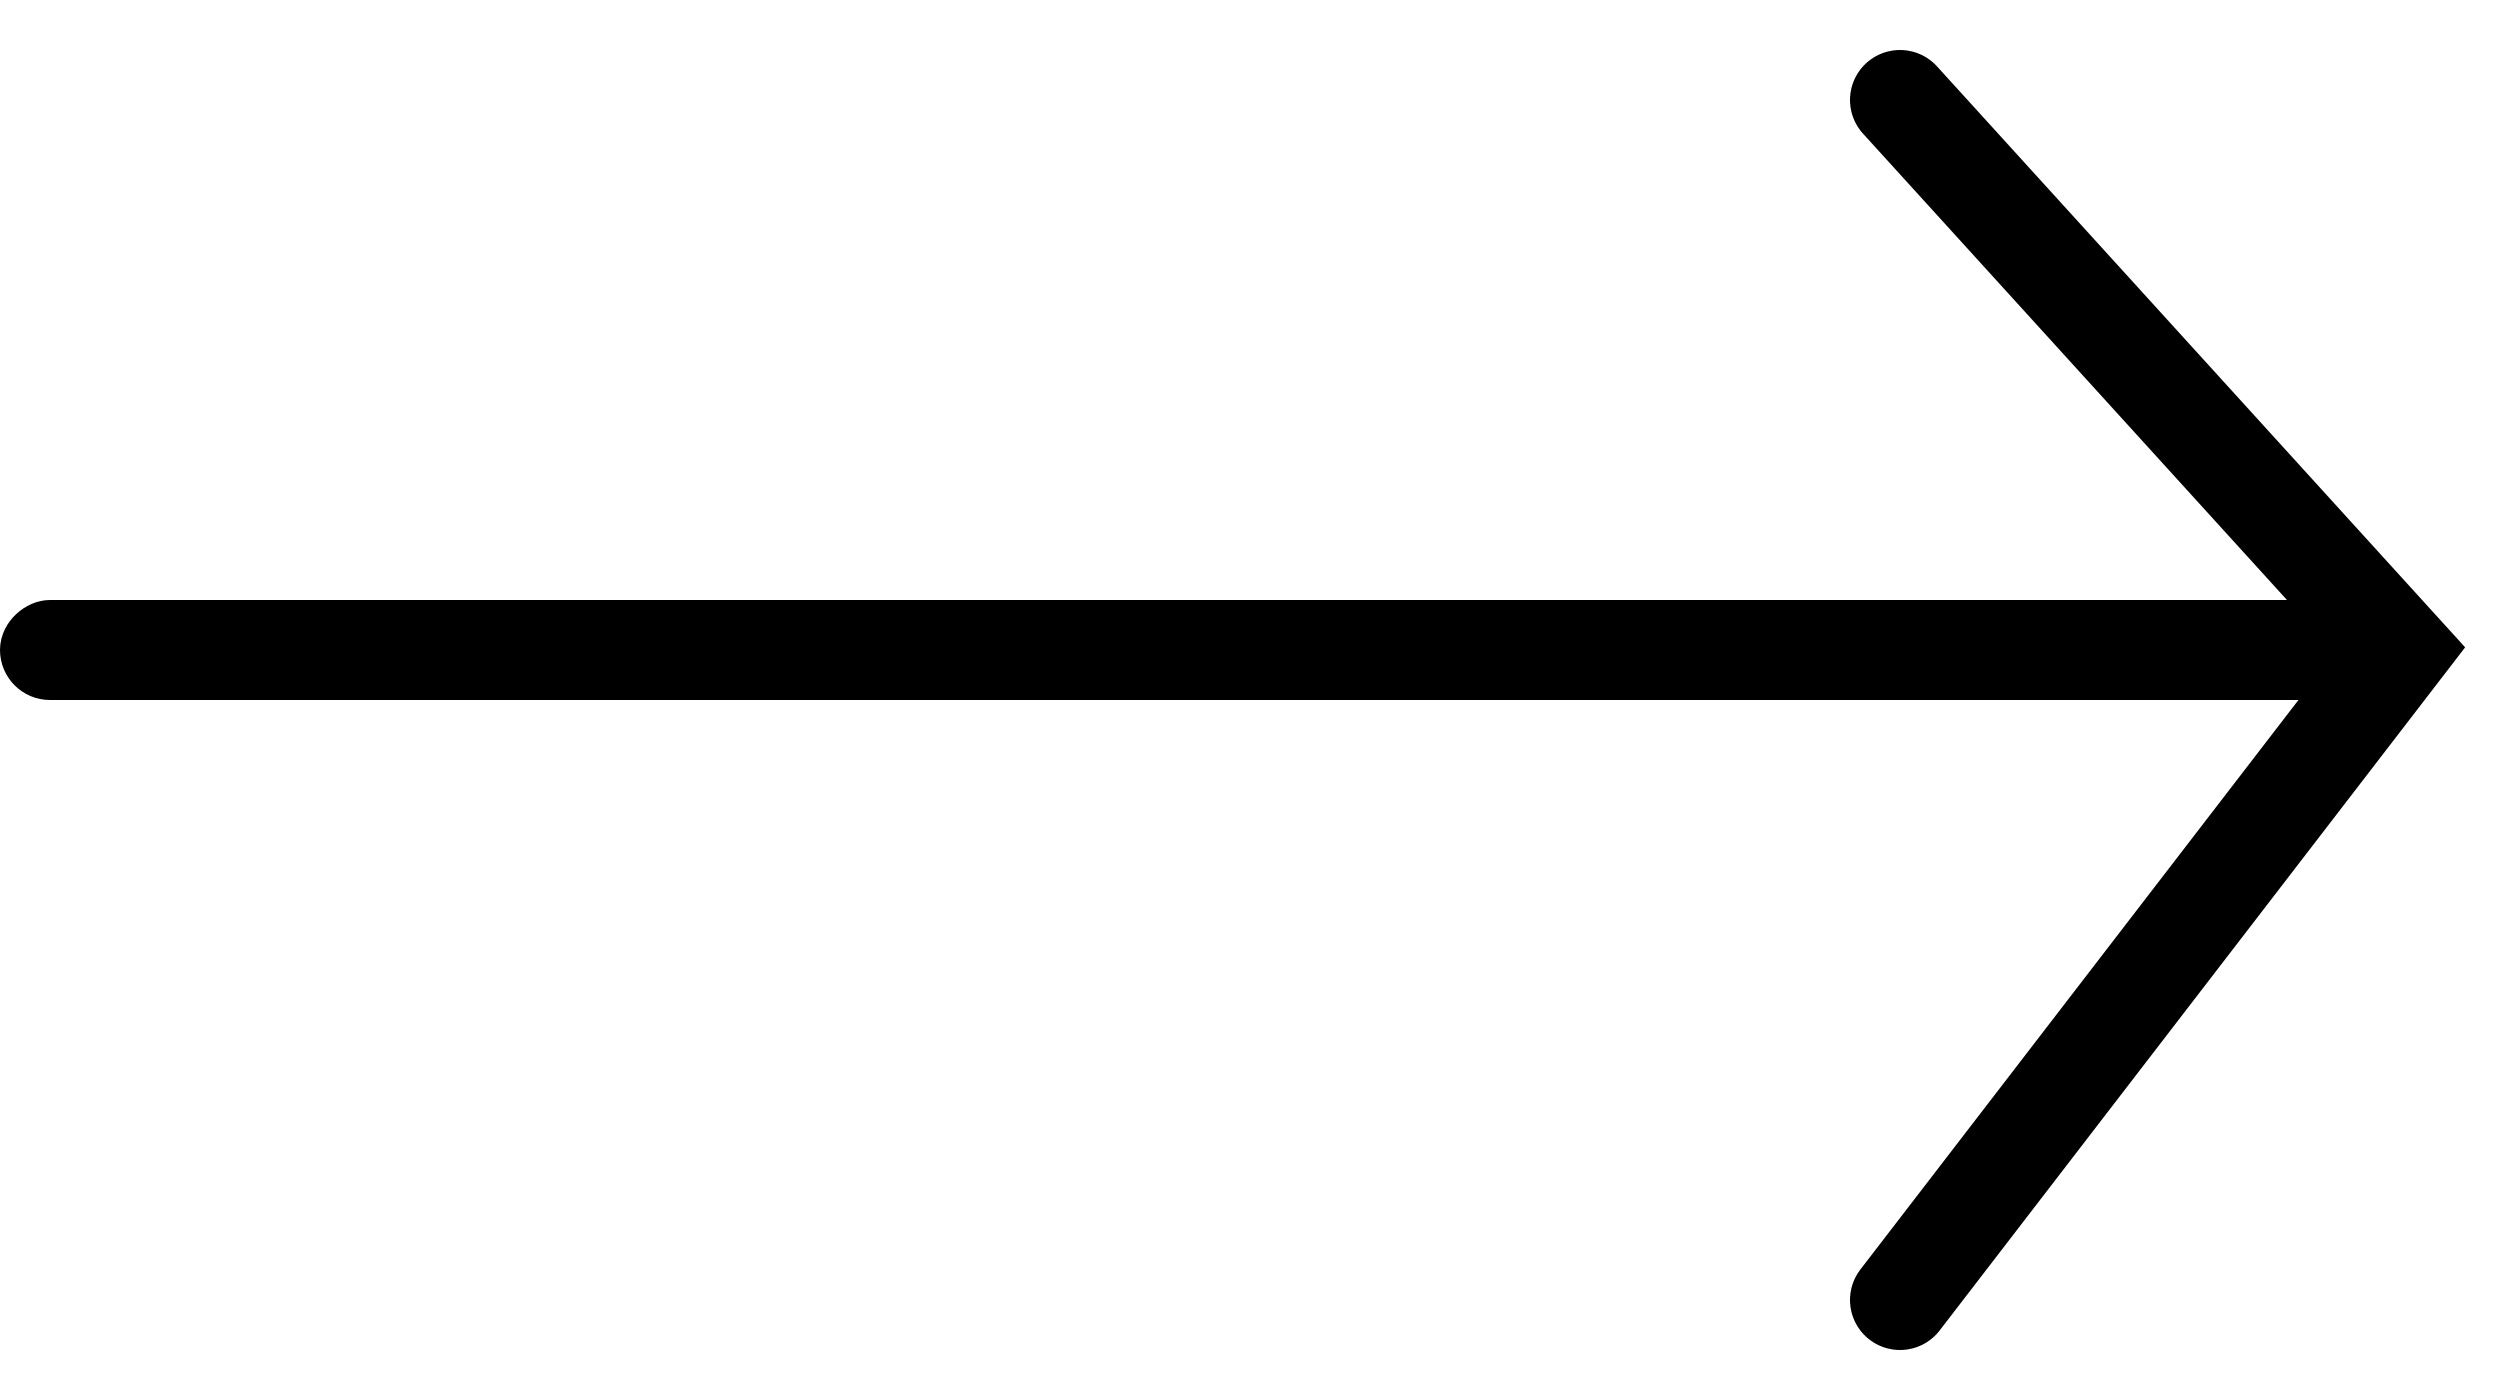 <svg width="25" height="14" viewBox="0 0 25 14" fill="none" xmlns="http://www.w3.org/2000/svg">
<rect x="0.25" y="6.75" width="0.5" height="23.5" rx="0.25" transform="rotate(-90 0.25 6.75)" stroke="black" stroke-width="0.5"/>
<path d="M19 13L24 6.5L19 1" stroke="black" stroke-linecap="round"/>
</svg>

